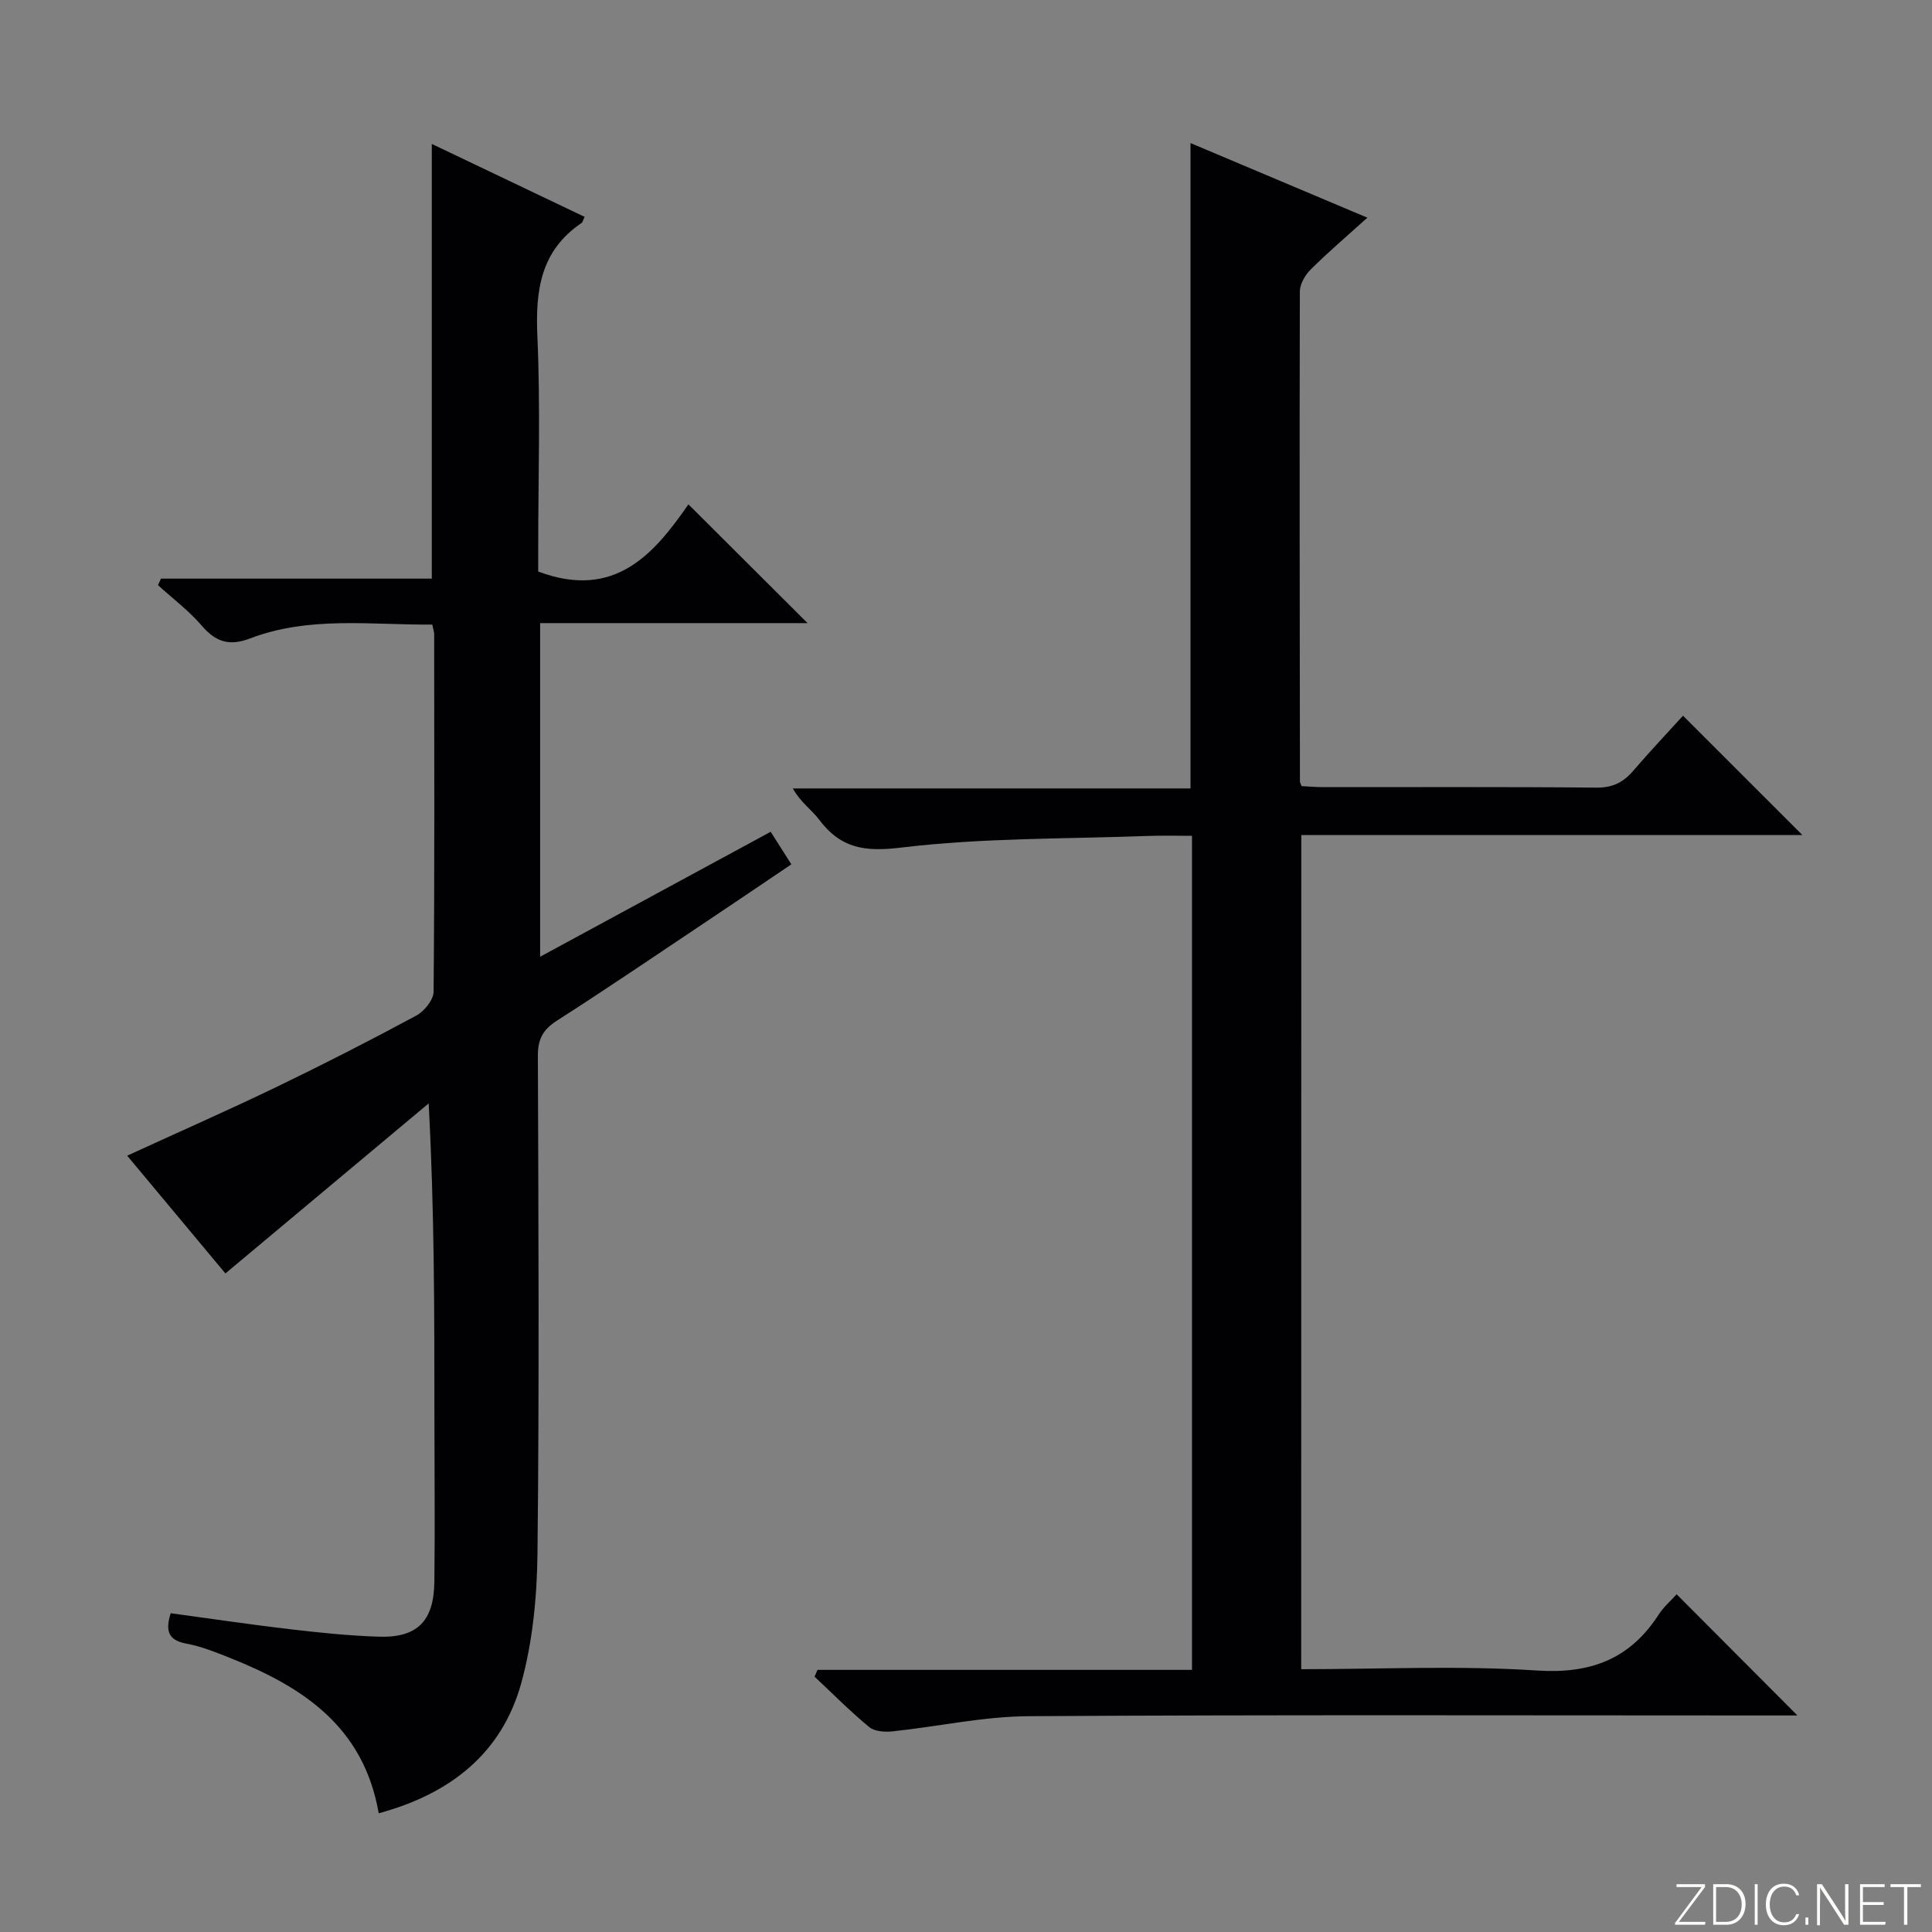 <svg enable-background="new 0 0 400 400" viewBox="0 0 400 400" xmlns="http://www.w3.org/2000/svg"><rect x="0" y="0" width="400" height="400" fill="#808080" stroke="none"/><g fill="#fbfcfa"><path d="m346.9 398 5.4-7.3h-5.2v-.6h5.9v.6l-5.4 7.2h5.5l-.1.6h-6.2v-.5z"/><path d="m354.7 390.1h2.8c2.3 0 3.9 1.6 3.9 4.1s-1.6 4.3-3.9 4.3h-2.8zm.6 7.8h2c2.2 0 3.3-1.6 3.3-3.6 0-1.8-1-3.6-3.3-3.6h-2z"/><path d="m363.9 390.1v8.4h-.6v-8.4z"/><path d="m372.5 396.3c-.4 1.3-1.4 2.3-3.2 2.3-2.4 0-3.7-1.9-3.7-4.3 0-2.3 1.2-4.3 3.7-4.3 1.8 0 2.9 1 3.2 2.4h-.6c-.4-1.1-1.1-1.8-2.5-1.8-2.1 0-3 1.9-3 3.7s.9 3.7 3 3.7c1.4 0 2.1-.7 2.5-1.7z"/><path d="m373.8 398.5v-1.5h.6v1.5z"/><path d="m376.2 398.5v-8.4h1c1.3 2 4.4 6.7 4.9 7.6-.1-1.2-.1-2.4-.1-3.8v-3.8h.7v8.4h-.9c-1.2-1.9-4.4-6.8-5-7.7.1 1.1 0 2.3 0 3.9v3.9h-.6z"/><path d="m390 394.4h-4.3v3.5h4.7l-.1.6h-5.2v-8.4h5.1v.6h-4.5v3.1h4.3v.7z"/><path d="m394.2 390.7h-2.8v-.6h6.3v.6h-2.8v7.8h-.7z"/></g><path d="m78.41 375.42c-3.15-18.11-15.91-26.23-30.84-32.19-2.92-1.16-5.9-2.36-8.96-2.93-3.92-.72-4.36-2.8-3.27-6.3 8.26 1.12 16.42 2.34 24.61 3.3 6.1.72 12.23 1.35 18.37 1.56 8.03.28 11.51-3.16 11.61-11.37.14-11.66.01-23.33.01-34.99-.01-20.98 0-41.95-1.19-64.05-13.91 11.63-27.81 23.27-42.08 35.2-6.34-7.6-13.23-15.85-20.34-24.38 10.59-4.86 20.89-9.39 31.01-14.27 9.72-4.69 19.34-9.61 28.84-14.73 1.66-.89 3.58-3.26 3.59-4.96.22-24.66.14-49.33.12-73.99 0-.48-.18-.96-.39-2.01-12.62.12-25.44-1.83-37.75 2.88-4.23 1.62-7.06.75-9.95-2.62-2.67-3.11-6.04-5.64-9.09-8.42.21-.45.41-.9.62-1.35h56.07c0-30.27 0-59.82 0-90 10.57 5.04 21.1 10.07 31.64 15.1-.35.71-.41 1.12-.64 1.27-8.48 5.73-9.57 13.95-9.14 23.47.65 14.64.17 29.32.17 43.99v4.7c15.87 5.96 24.04-3.72 31.1-13.91 8.46 8.43 16.61 16.55 24.67 24.59-17.87 0-36.42 0-55.37 0v69.07c16.04-8.69 31.71-17.19 47.73-25.87 1.37 2.15 2.66 4.19 4.28 6.74-5.68 3.83-11.12 7.53-16.59 11.18-10.64 7.11-21.21 14.31-31.98 21.21-2.9 1.86-3.92 3.86-3.91 7.25.12 34.33.3 68.66-.08 102.98-.1 9.04-.99 18.35-3.39 27.01-4.04 14.46-14.67 22.83-29.48 26.84z" fill="#010103"/><path d="m269.4 345.59c16.5 0 32.69-.79 48.76.27 11.14.73 19.25-2.32 25.24-11.56 1.06-1.64 2.61-2.97 3.73-4.22 8.28 8.31 16.37 16.42 25.01 25.09-2.02 0-3.88 0-5.73 0-51.16 0-102.32-.17-153.47.15-9.39.06-18.76 2.15-28.15 3.14-1.59.17-3.72.03-4.83-.89-3.95-3.26-7.57-6.92-11.31-10.43.2-.47.4-.94.6-1.41h77.54c0-57.89 0-114.99 0-172.68-3.14 0-6.09-.09-9.03.02-17.1.64-34.32.37-51.25 2.42-7.6.92-12.48.1-16.9-5.77-1.57-2.09-3.89-3.62-5.46-6.48h82.33c0-44.72 0-88.79 0-133.62 12.03 5.08 23.98 10.12 36.62 15.45-4.28 3.86-8.15 7.16-11.74 10.73-1.15 1.14-2.24 3.02-2.24 4.56-.09 33.82-.02 67.65.02 101.47 0 .15.1.3.33.93 1.39.07 2.99.21 4.59.21 18.83.02 37.66-.09 56.49.1 3.38.03 5.57-1.12 7.64-3.54 3.45-4.02 7.1-7.87 10.26-11.35 8.41 8.41 16.56 16.55 24.71 24.7-34.2 0-68.77 0-103.74 0-.02 57.63-.02 114.84-.02 172.71z" fill="#010103"/></svg>